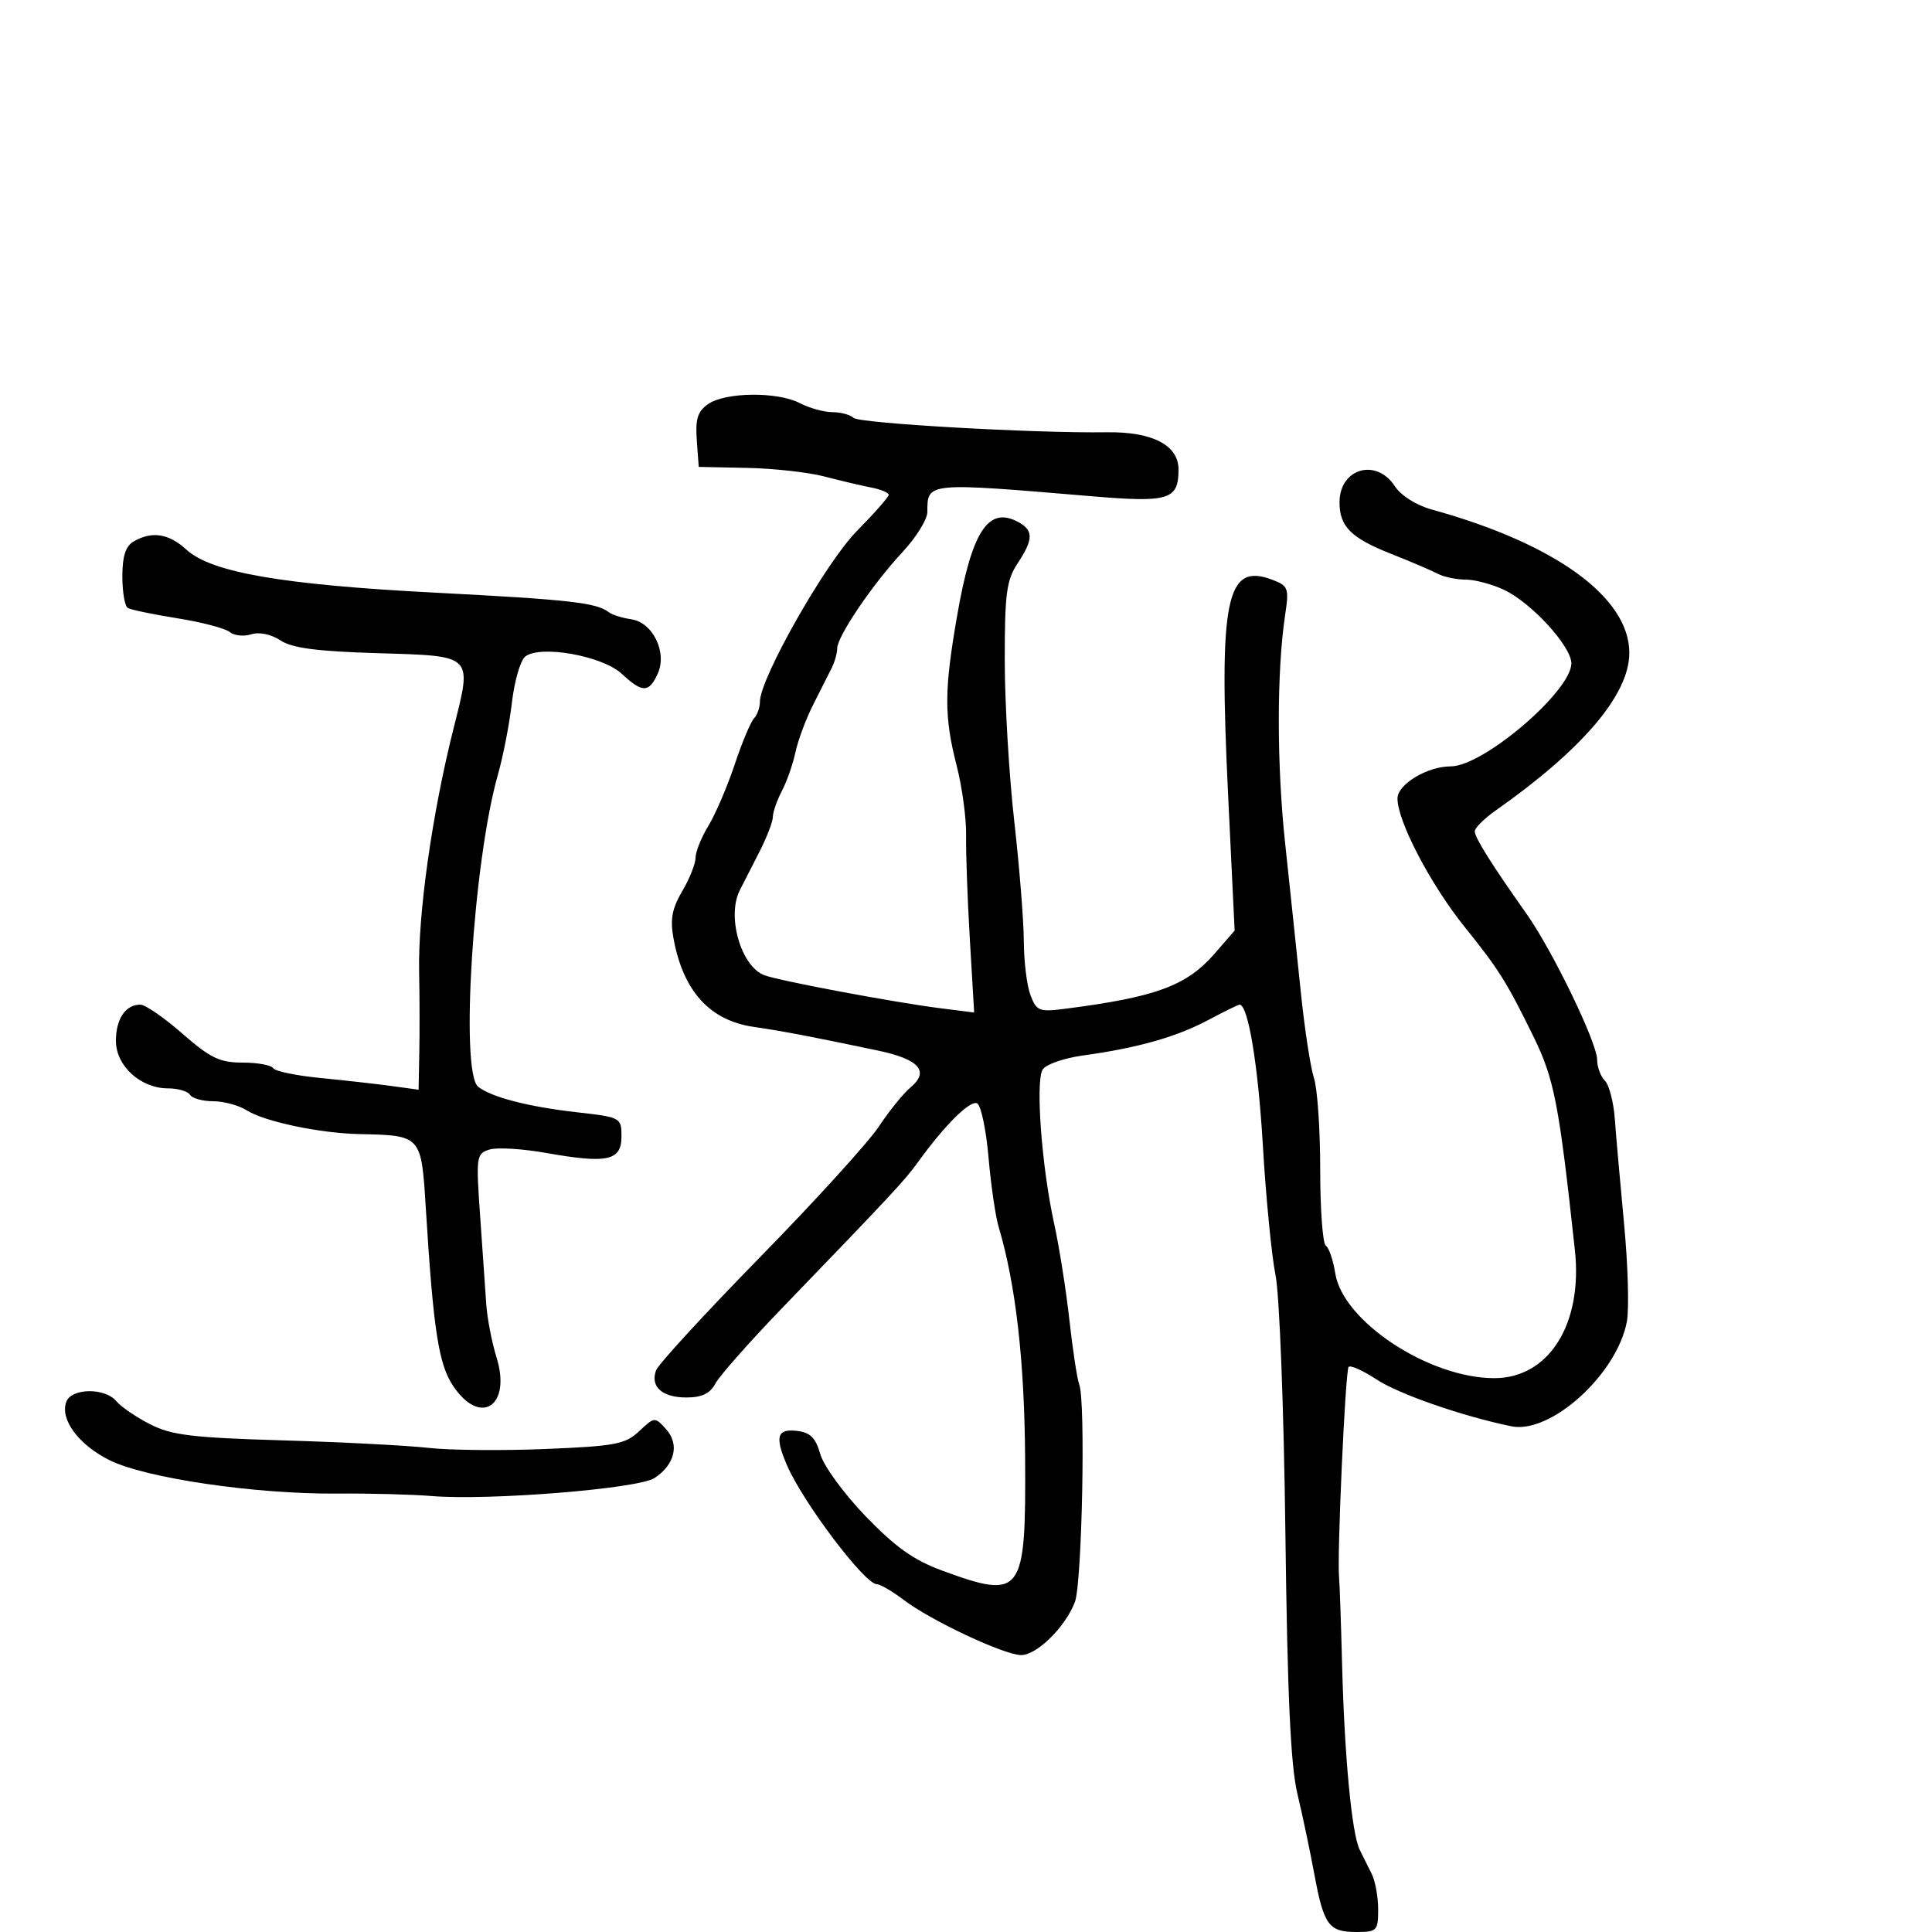 <svg xmlns="http://www.w3.org/2000/svg" width="300" height="300" viewBox="0 0 300 300" version="1.1">
	<path d="M 109.943 62.752 C 108.331 63.882, 107.959 65.073, 108.197 68.344 L 108.500 72.500 116 72.653 C 120.125 72.737, 125.525 73.337, 128 73.985 C 130.475 74.633, 133.738 75.403, 135.250 75.695 C 136.762 75.988, 138 76.499, 138 76.832 C 138 77.165, 135.768 79.701, 133.040 82.469 C 128.188 87.391, 118 105.335, 118 108.960 C 118 109.862, 117.585 111.028, 117.079 111.550 C 116.572 112.073, 115.220 115.306, 114.073 118.735 C 112.927 122.164, 111.093 126.439, 109.998 128.235 C 108.903 130.031, 108.006 132.262, 108.004 133.193 C 108.002 134.124, 107.074 136.455, 105.942 138.374 C 104.356 141.062, 104.042 142.739, 104.575 145.681 C 106.059 153.872, 110.193 158.452, 117 159.447 C 121.608 160.120, 126.063 160.970, 136.352 163.136 C 142.753 164.484, 144.390 166.361, 141.359 168.878 C 140.285 169.770, 138.077 172.502, 136.453 174.948 C 134.829 177.395, 126.525 186.524, 118 195.235 C 109.475 203.946, 102.219 211.844, 101.874 212.786 C 100.944 215.328, 102.815 217, 106.587 217 C 108.997 217, 110.255 216.392, 111.095 214.822 C 111.736 213.624, 116.365 208.388, 121.380 203.187 C 138.533 185.400, 140.502 183.286, 142.500 180.513 C 146.686 174.702, 150.719 170.708, 151.755 171.348 C 152.346 171.714, 153.133 175.498, 153.502 179.757 C 153.871 184.016, 154.575 188.850, 155.066 190.500 C 157.733 199.462, 159.088 211.324, 159.181 226.527 C 159.311 247.668, 158.735 248.442, 146.288 243.878 C 141.888 242.265, 139.040 240.242, 134.413 235.442 C 131.055 231.960, 127.903 227.643, 127.381 225.814 C 126.649 223.246, 125.825 222.429, 123.718 222.184 C 120.630 221.824, 120.280 223.125, 122.254 227.635 C 124.796 233.445, 134.303 246, 136.160 246 C 136.695 246, 138.566 247.092, 140.317 248.426 C 144.511 251.623, 155.952 256.998, 158.563 256.999 C 161.015 257, 165.453 252.612, 166.915 248.742 C 168.019 245.819, 168.583 217.547, 167.588 215 C 167.265 214.175, 166.578 209.675, 166.059 205 C 165.541 200.325, 164.473 193.575, 163.687 190 C 161.747 181.184, 160.758 167.835, 161.914 166.061 C 162.430 165.269, 165.248 164.293, 168.176 163.892 C 176.597 162.737, 182.650 161.028, 187.559 158.418 C 190.060 157.088, 192.272 156, 192.475 156 C 193.812 156, 195.360 165.351, 196.097 177.873 C 196.570 185.918, 197.455 194.975, 198.062 198 C 198.681 201.077, 199.355 218.698, 199.594 238 C 199.906 263.194, 200.407 274.118, 201.452 278.500 C 202.239 281.800, 203.424 287.425, 204.085 291 C 205.554 298.945, 206.320 300, 210.622 300 C 213.818 300, 214 299.811, 214 296.486 C 214 294.554, 213.550 292.079, 213 290.986 C 212.450 289.894, 211.605 288.194, 211.123 287.210 C 209.905 284.725, 208.768 272.737, 208.400 258.500 C 208.229 251.900, 208.019 245.825, 207.933 245 C 207.592 241.746, 208.905 212.762, 209.415 212.251 C 209.714 211.952, 211.656 212.824, 213.730 214.190 C 217.206 216.479, 227.036 219.896, 234.671 221.471 C 240.785 222.731, 251.083 213.403, 252.620 205.214 C 252.986 203.261, 252.792 196.452, 252.189 190.082 C 251.586 183.712, 250.938 176.364, 250.749 173.753 C 250.560 171.142, 249.865 168.465, 249.203 167.803 C 248.541 167.141, 248 165.676, 248 164.546 C 248 161.913, 241.055 147.568, 237.025 141.875 C 231.610 134.226, 229 130.068, 229 129.088 C 229 128.564, 230.463 127.108, 232.250 125.851 C 245.793 116.330, 253 107.831, 253 101.383 C 253 92.761, 241.520 84.423, 222.360 79.130 C 219.913 78.454, 217.553 76.966, 216.587 75.493 C 213.688 71.067, 208 72.734, 208 78.009 C 208 81.761, 209.774 83.532, 216 85.995 C 219.025 87.192, 222.281 88.583, 223.236 89.086 C 224.191 89.589, 226.148 90, 227.585 90 C 229.022 90, 231.718 90.721, 233.575 91.603 C 237.830 93.622, 244 100.367, 244 103 C 244 107.321, 230.335 119, 225.279 119 C 221.621 119, 217 121.789, 217 123.996 C 217 127.543, 222.170 137.409, 227.483 144 C 232.716 150.493, 233.996 152.535, 238.137 161 C 241.343 167.551, 242.084 171.382, 244.548 194.120 C 245.791 205.598, 240.505 214, 232.041 214 C 221.904 214, 208.536 205.201, 207.343 197.745 C 207.010 195.661, 206.346 193.714, 205.869 193.419 C 205.391 193.124, 205 187.801, 205 181.590 C 205 175.380, 204.564 168.994, 204.032 167.399 C 203.500 165.805, 202.577 159.775, 201.983 154 C 201.388 148.225, 200.299 137.875, 199.561 131 C 198.244 118.719, 198.242 104.240, 199.556 95.476 C 200.180 91.315, 200.053 90.971, 197.545 90.017 C 190.395 87.299, 189.231 92.997, 190.702 123.500 L 191.715 144.500 188.607 148.075 C 184.251 153.087, 179.470 154.845, 165.263 156.658 C 161.373 157.155, 160.943 156.981, 160.013 154.535 C 159.456 153.069, 158.991 149.312, 158.980 146.185 C 158.970 143.058, 158.299 134.650, 157.490 127.500 C 156.682 120.350, 156.018 109.100, 156.017 102.500 C 156.014 92.196, 156.294 90.076, 158 87.500 C 160.493 83.736, 160.508 82.342, 158.072 81.039 C 153.434 78.556, 150.878 82.528, 148.593 95.771 C 146.604 107.295, 146.597 111.266, 148.552 118.896 C 149.405 122.228, 150.064 127.102, 150.016 129.727 C 149.967 132.352, 150.229 139.613, 150.597 145.862 L 151.266 157.224 145.883 156.541 C 138.768 155.639, 120.896 152.281, 118.679 151.430 C 115.052 150.038, 112.823 142.310, 114.874 138.236 C 115.355 137.281, 116.705 134.639, 117.874 132.364 C 119.043 130.089, 120.003 127.614, 120.006 126.864 C 120.010 126.114, 120.642 124.293, 121.412 122.817 C 122.182 121.342, 123.128 118.642, 123.514 116.817 C 123.901 114.993, 125.125 111.700, 126.234 109.500 C 127.344 107.300, 128.645 104.719, 129.126 103.764 C 129.607 102.809, 130 101.423, 130 100.685 C 130 98.818, 135.501 90.703, 140.134 85.735 C 142.260 83.454, 144 80.646, 144 79.494 C 144 74.874, 143.837 74.890, 169.415 77.049 C 181.524 78.071, 183 77.621, 183 72.903 C 183 69.122, 178.938 67.018, 171.842 67.123 C 160.663 67.288, 133.459 65.743, 132.550 64.891 C 132.027 64.401, 130.543 64, 129.250 64 C 127.958 64, 125.671 63.364, 124.168 62.587 C 120.690 60.789, 112.613 60.882, 109.943 62.752 M 20.750 84.080 C 19.504 84.806, 19 86.363, 19 89.491 C 19 91.906, 19.373 94.113, 19.829 94.395 C 20.285 94.676, 23.756 95.402, 27.541 96.006 C 31.326 96.611, 34.981 97.569, 35.663 98.136 C 36.346 98.702, 37.848 98.866, 39.001 98.500 C 40.262 98.099, 42.075 98.474, 43.550 99.441 C 45.383 100.642, 49.225 101.144, 58.751 101.428 C 73.596 101.871, 73.328 101.606, 70.451 113.013 C 67.093 126.326, 64.887 141.935, 65.082 151 C 65.159 154.575, 65.172 160.135, 65.111 163.355 L 65 169.210 60.750 168.629 C 58.413 168.309, 53.451 167.751, 49.725 167.388 C 45.999 167.025, 42.709 166.339, 42.416 165.864 C 42.122 165.389, 39.988 165, 37.674 165 C 34.115 165, 32.672 164.305, 28.321 160.500 C 25.492 158.025, 22.552 156, 21.789 156 C 19.489 156, 18 158.211, 18 161.627 C 18 165.507, 21.826 169, 26.076 169 C 27.619 169, 29.160 169.450, 29.500 170 C 29.840 170.550, 31.457 171, 33.094 171 C 34.731 171, 37.067 171.630, 38.285 172.401 C 41.066 174.159, 49.636 175.969, 55.799 176.100 C 65.441 176.304, 65.419 176.280, 66.116 187.542 C 67.297 206.631, 68.103 211.857, 70.392 215.253 C 74.617 221.523, 79.439 218.318, 77.105 210.793 C 76.372 208.432, 75.652 204.700, 75.505 202.500 C 75.357 200.300, 74.930 194.152, 74.556 188.837 C 73.904 179.589, 73.966 179.146, 75.985 178.505 C 77.145 178.137, 81.111 178.371, 84.797 179.026 C 94.306 180.716, 96.500 180.243, 96.500 176.500 C 96.500 173.528, 96.434 173.492, 89.500 172.703 C 82.011 171.849, 76.275 170.363, 74.250 168.751 C 71.415 166.493, 73.485 133.752, 77.312 120.302 C 78.126 117.443, 79.105 112.401, 79.489 109.097 C 79.872 105.794, 80.795 102.585, 81.540 101.967 C 83.788 100.101, 93.511 101.817, 96.526 104.612 C 99.760 107.609, 100.765 107.609, 102.130 104.613 C 103.642 101.296, 101.354 96.621, 97.991 96.154 C 96.621 95.964, 95.050 95.464, 94.500 95.042 C 92.590 93.578, 88.385 93.108, 67.500 92.025 C 43.810 90.796, 32.801 88.889, 28.945 85.347 C 26.217 82.841, 23.578 82.433, 20.750 84.080 M 10.301 217.657 C 9.261 220.368, 12.203 224.349, 17.014 226.741 C 22.605 229.520, 39.652 232.026, 52.255 231.922 C 57.340 231.880, 63.975 232.051, 67 232.302 C 75.913 233.041, 99.085 231.174, 101.622 229.512 C 104.803 227.428, 105.551 224.267, 103.421 221.913 C 101.683 219.992, 101.633 219.996, 99.251 222.234 C 97.095 224.261, 95.559 224.553, 84.670 225.001 C 77.977 225.277, 69.800 225.197, 66.500 224.824 C 63.200 224.451, 53.019 223.926, 43.876 223.658 C 29.823 223.245, 26.642 222.858, 23.309 221.158 C 21.140 220.051, 18.779 218.438, 18.061 217.573 C 16.311 215.464, 11.121 215.520, 10.301 217.657" stroke="none" fill="black" fill-rule="evenodd"/>
</svg>